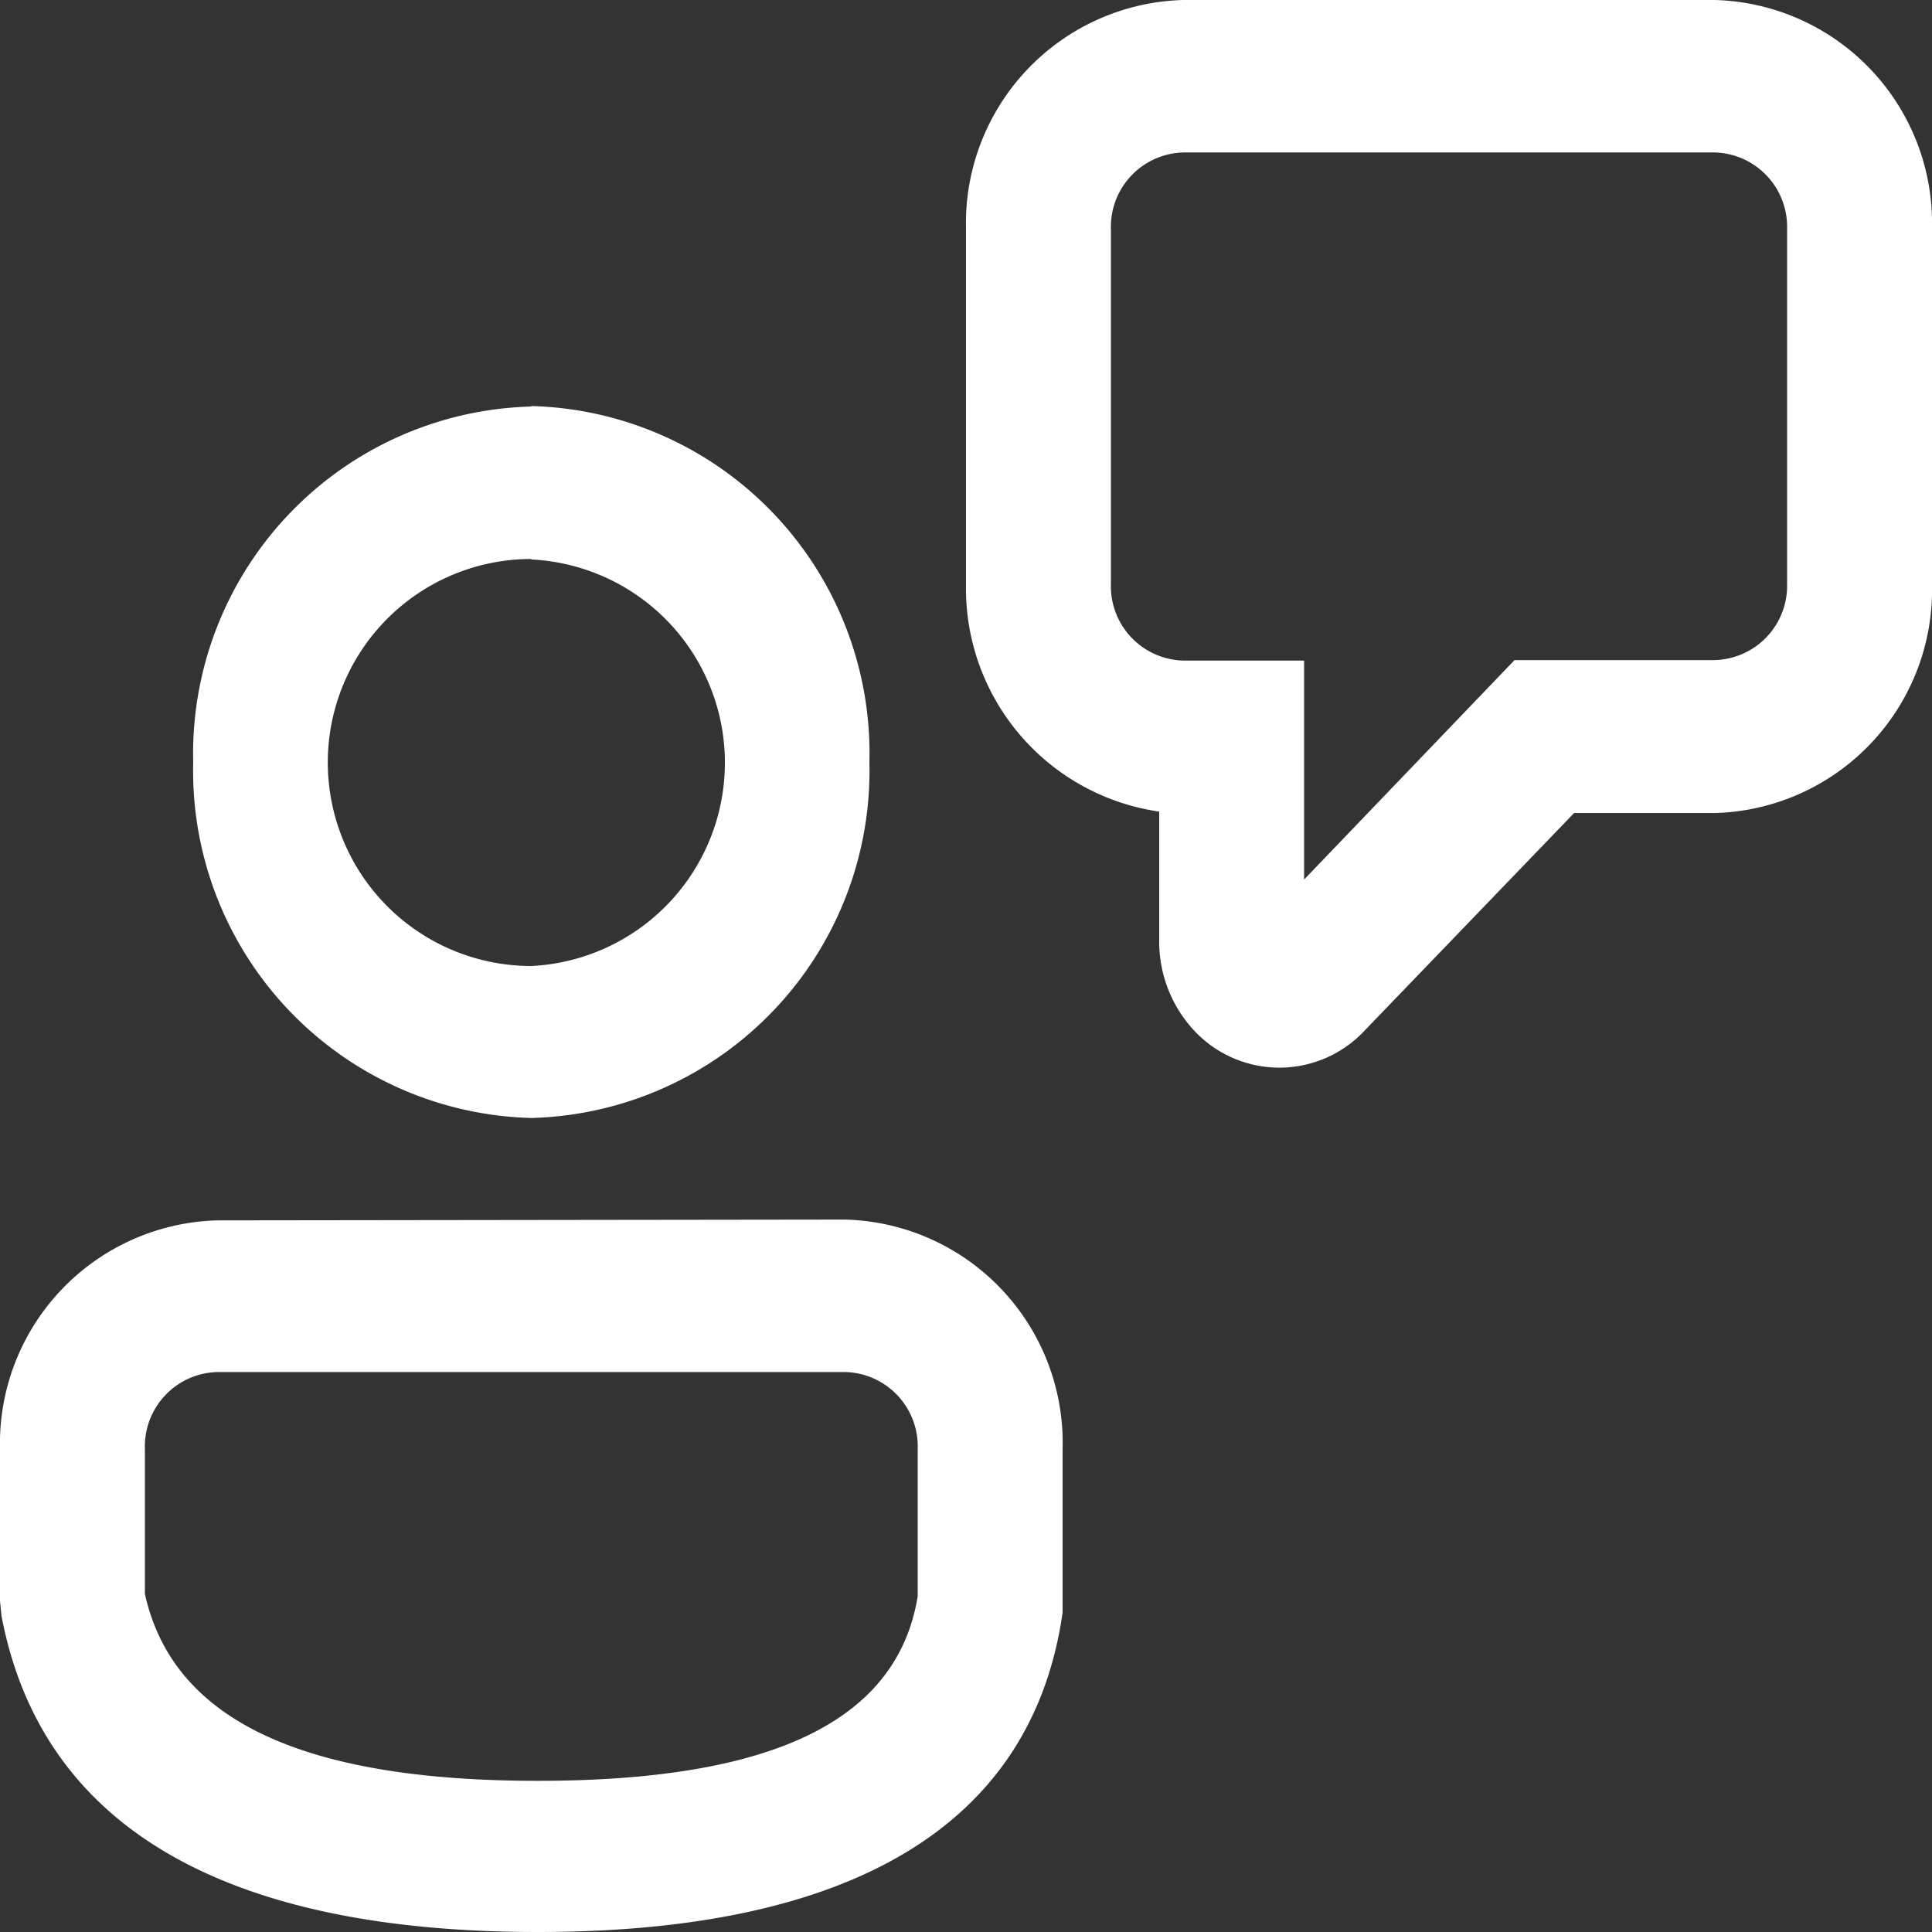 <svg xmlns="http://www.w3.org/2000/svg" width="12" height="12" viewBox="0 0 12 12">
  <rect x="0" y="0" width="12" height="12" fill="#333333" stroke="none"/>
  <path id="feedback" d="M7.25,9.575A1.387,1.387,0,0,1,8.6,11v.948l0,.068C8.409,13.355,7.263,14,5.34,14s-3.08-.638-3.331-1.965L2,11.943V11a1.387,1.387,0,0,1,1.35-1.42Zm0,.947H3.35A.462.462,0,0,0,2.9,11v.9c.168.758.93,1.161,2.44,1.161s2.238-.4,2.36-1.146V11A.462.462,0,0,0,7.25,10.522Zm-1.95-6A2.157,2.157,0,0,1,7.4,6.735,2.157,2.157,0,0,1,5.3,8.944,2.157,2.157,0,0,1,3.2,6.735,2.157,2.157,0,0,1,5.3,4.525ZM12.65,2A1.387,1.387,0,0,1,14,3.42V5.63a1.387,1.387,0,0,1-1.35,1.42h-.873L10.477,8.4A.724.724,0,0,1,9.416,8.4.811.811,0,0,1,9.2,7.841v-.8A1.4,1.4,0,0,1,8,5.63V3.42A1.387,1.387,0,0,1,9.35,2ZM5.3,5.472A1.264,1.264,0,0,0,5.3,8a1.264,1.264,0,0,0,0-2.525Zm7.35-2.525H9.35a.462.462,0,0,0-.45.473V5.63a.462.462,0,0,0,.45.473H10.1v1.36L11.407,6.1H12.65a.462.462,0,0,0,.45-.473V3.42A.462.462,0,0,0,12.65,2.947Z" transform="translate(-2 -2)" fill="#fff"/>
</svg>
